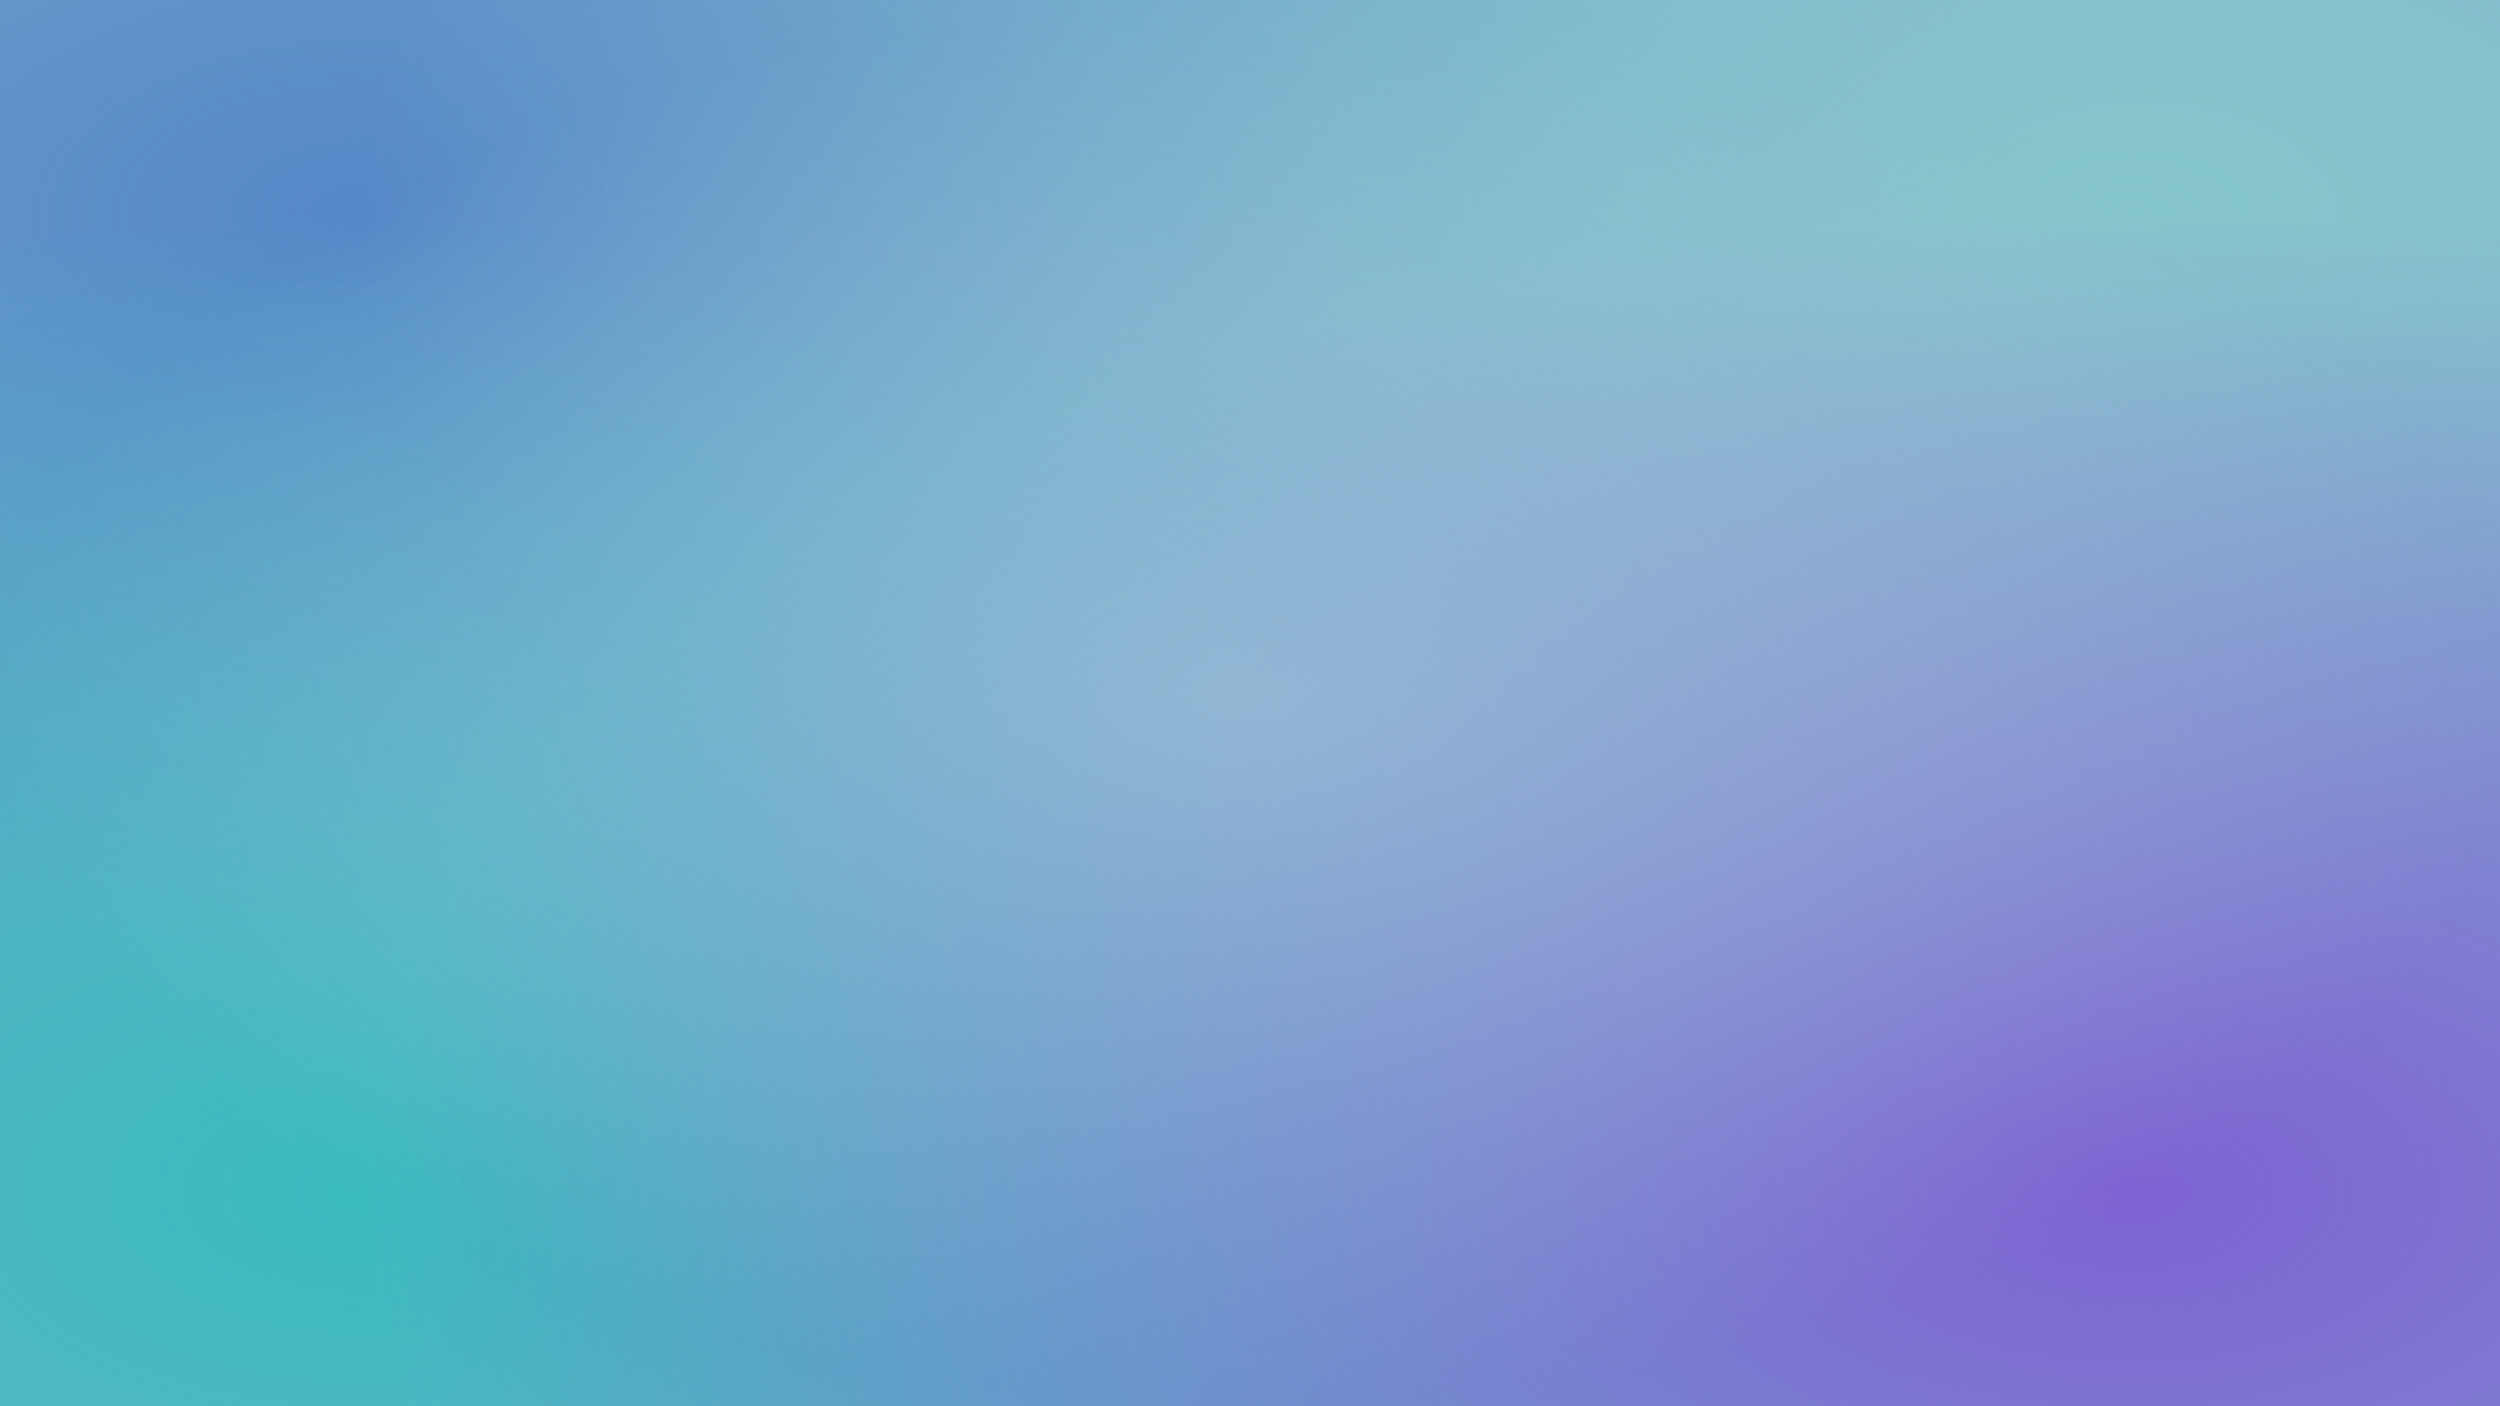 <svg width="1920" height="1080" xmlns="http://www.w3.org/2000/svg">
  <defs>
    <radialGradient id="grad1" cx="15%" cy="15%" r="70%">
      <stop offset="0%" style="stop-color:#4A7BC8;stop-opacity:1" />
      <stop offset="100%" style="stop-color:#4A7BC8;stop-opacity:0.1" />
    </radialGradient>
    <radialGradient id="grad2" cx="85%" cy="15%" r="70%">
      <stop offset="0%" style="stop-color:#8FD4CE;stop-opacity:1" />
      <stop offset="100%" style="stop-color:#8FD4CE;stop-opacity:0.1" />
    </radialGradient>
    <radialGradient id="grad3" cx="15%" cy="85%" r="70%">
      <stop offset="0%" style="stop-color:#2EC4BC;stop-opacity:1" />
      <stop offset="100%" style="stop-color:#2EC4BC;stop-opacity:0.1" />
    </radialGradient>
    <radialGradient id="grad4" cx="85%" cy="85%" r="70%">
      <stop offset="0%" style="stop-color:#7B5FD3;stop-opacity:1" />
      <stop offset="100%" style="stop-color:#7B5FD3;stop-opacity:0.1" />
    </radialGradient>
    <radialGradient id="grad5" cx="50%" cy="50%" r="50%">
      <stop offset="0%" style="stop-color:#A8C8DB;stop-opacity:0.6" />
      <stop offset="100%" style="stop-color:#A8C8DB;stop-opacity:0" />
    </radialGradient>
    <filter id="blur1">
      <feGaussianBlur in="SourceGraphic" stdDeviation="90" />
    </filter>
    <filter id="blur2">
      <feGaussianBlur in="SourceGraphic" stdDeviation="110" />
    </filter>
    <filter id="noise">
      <feTurbulence type="fractalNoise" baseFrequency="2.5" numOctaves="6" seed="5"/>
      <feColorMatrix type="saturate" values="0"/>
      <feComponentTransfer>
        <feFuncA type="discrete" tableValues="0 0 0 1"/>
      </feComponentTransfer>
    </filter>
  </defs>
  
  <!-- Base layer -->
  <rect width="100%" height="100%" fill="#95BDD8"/>
  
  <!-- Gradient layers with blur -->
  <rect width="100%" height="100%" fill="url(#grad1)" filter="url(#blur1)"/>
  <rect width="100%" height="100%" fill="url(#grad2)" filter="url(#blur1)"/>
  <rect width="100%" height="100%" fill="url(#grad3)" filter="url(#blur2)"/>
  <rect width="100%" height="100%" fill="url(#grad4)" filter="url(#blur2)"/>
  <rect width="100%" height="100%" fill="url(#grad5)" filter="url(#blur1)"/>
  
  <!-- Heavy grain texture overlay -->
  <rect width="100%" height="100%" fill="white" opacity="0.15" filter="url(#noise)"/>
  <rect width="100%" height="100%" fill="black" opacity="0.08" filter="url(#noise)"/>
</svg>